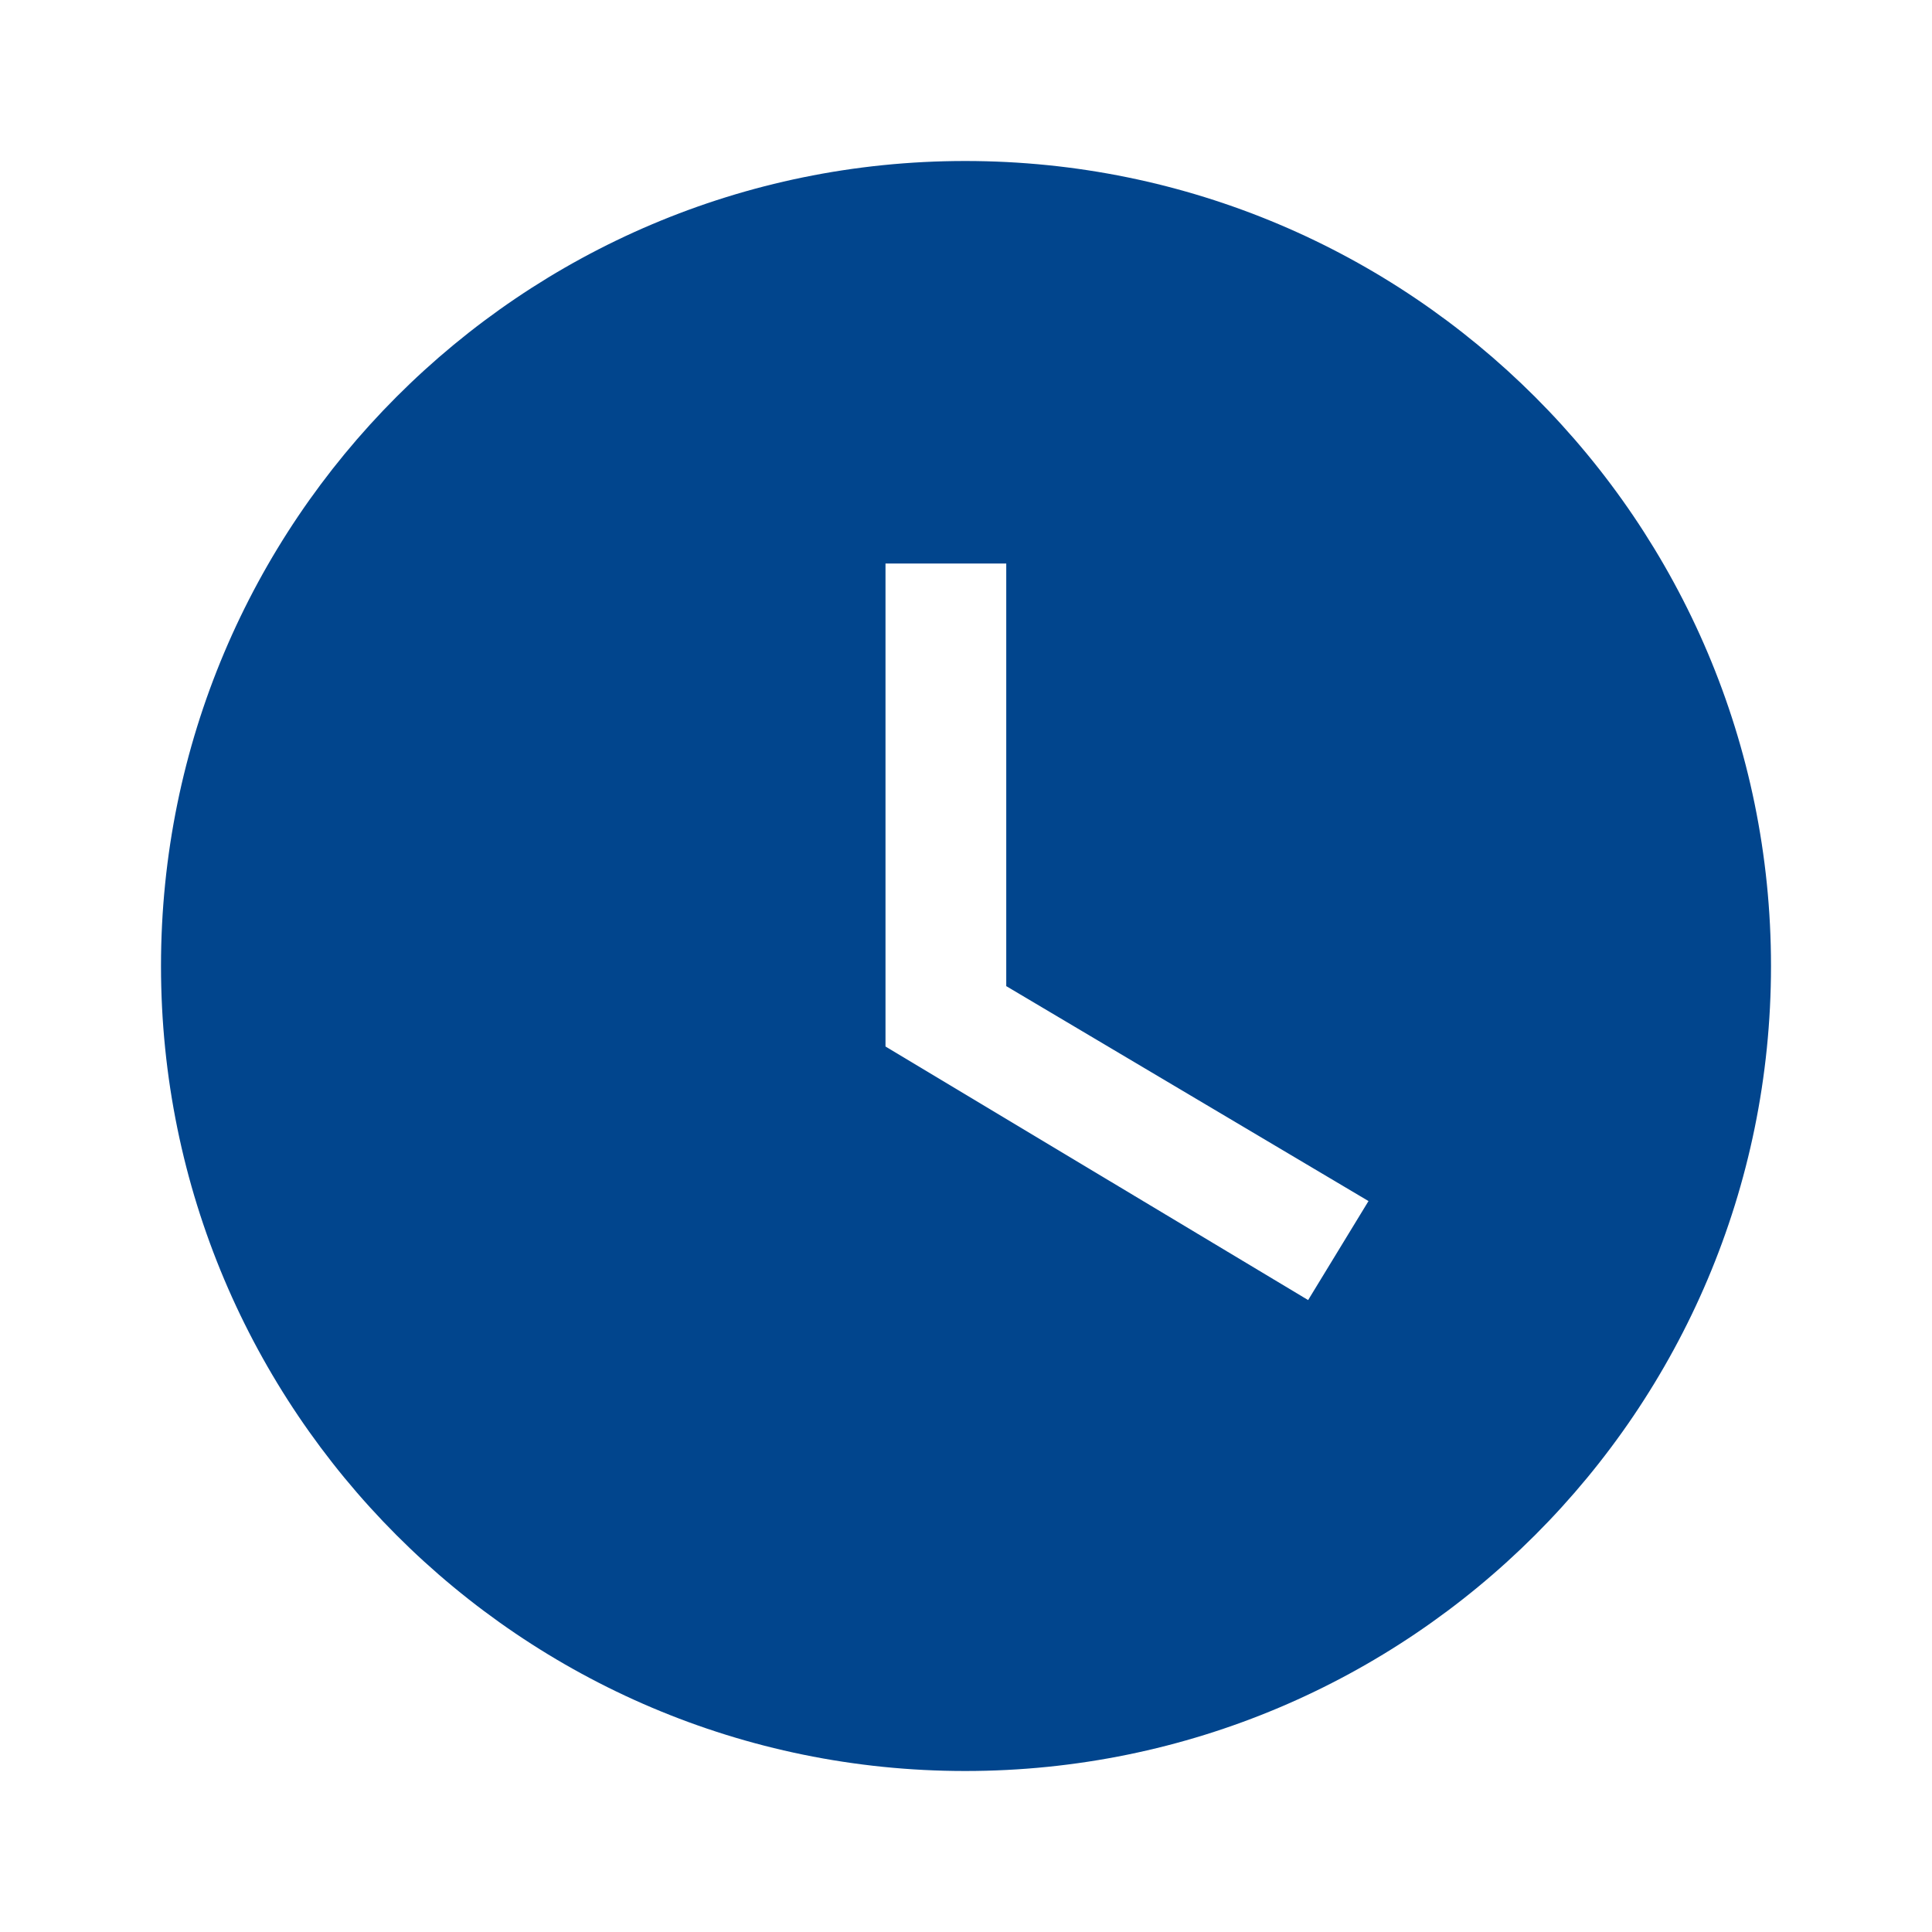 <svg xmlns="http://www.w3.org/2000/svg" width="48" height="48" viewBox="0 0 48 48"><title>clock</title>
    <g class="nc-icon-wrapper" fill="#01458D">
        <path d="M23.98 4C12.94 4 4 12.96 4 24s8.94 20 19.98 20C35.04 44 44 35.04 44 24S35.04 4 23.98 4zm8.52 28.3L22 26V14h3v10.5l9 5.34-1.5 2.46z"/>
    </g>
</svg>
